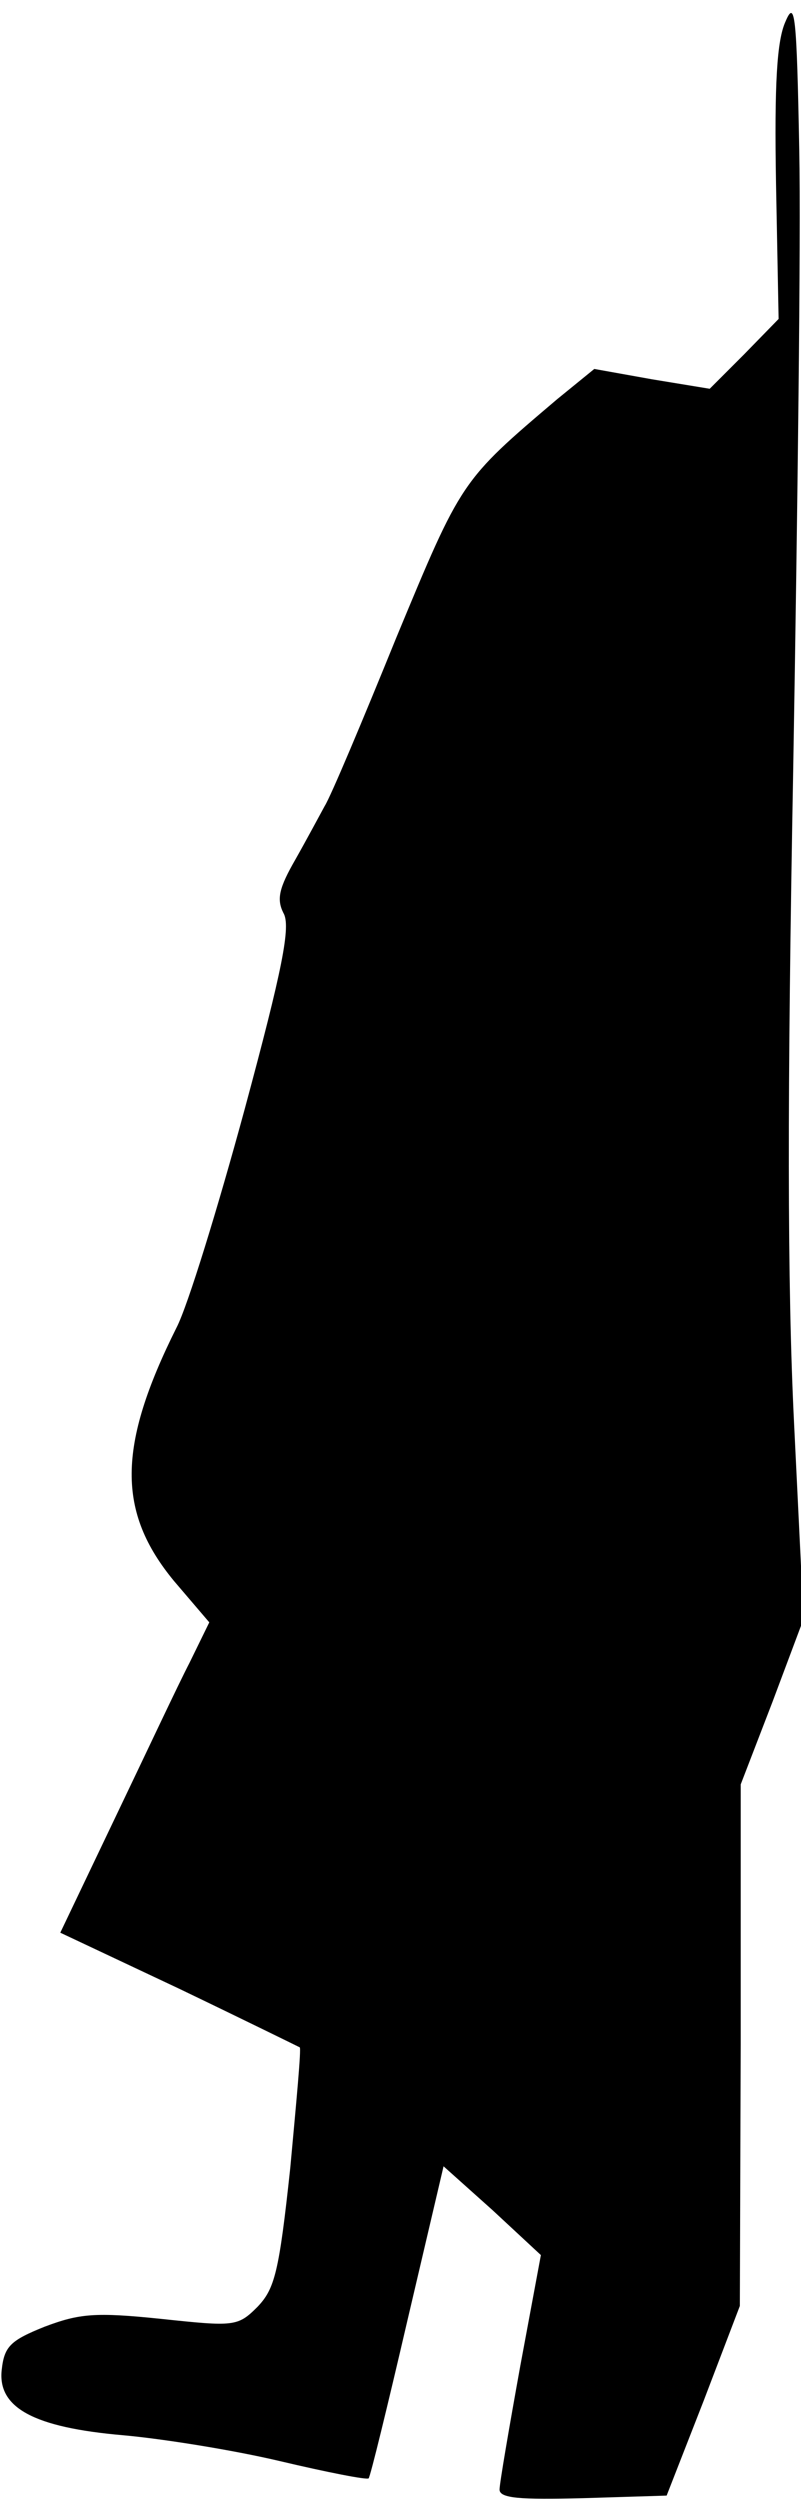 <?xml version="1.0" standalone="no"?>
<!DOCTYPE svg PUBLIC "-//W3C//DTD SVG 20010904//EN"
 "http://www.w3.org/TR/2001/REC-SVG-20010904/DTD/svg10.dtd">
<svg version="1.0" xmlns="http://www.w3.org/2000/svg"
 width="93pt" height="290pt" viewBox="0 0 93 290"
 preserveAspectRatio="xMidYMid meet">
<g transform="translate(0,290) scale(0.1,-0.1)"
fill="#000000" stroke="none">
<path fill="#000000" stroke="none" d="M912 2875 c-10 -22 -13 -72 -11 -188
l3 -157 -40 -41 -40 -40 -67 11 -67 12 -43 -35 c-112 -95 -111 -94 -187 -277
-39 -96 -76 -184 -83 -195 -6 -11 -21 -39 -34 -62 -19 -33 -22 -46 -14 -62 9
-15 -1 -65 -45 -228 -31 -114 -66 -228 -79 -253 -69 -138 -69 -214 -3 -294
l41 -48 -23 -47 c-13 -25 -51 -106 -86 -179 l-64 -134 138 -65 c75 -36 138
-67 140 -68 2 -1 -4 -64 -11 -140 -13 -121 -18 -140 -38 -161 -23 -23 -27 -23
-112 -14 -77 8 -95 6 -135 -9 -40 -16 -47 -23 -50 -50 -5 -44 37 -67 141 -76
45 -4 127 -17 182 -30 55 -13 101 -22 103 -20 2 2 22 84 45 183 l42 179 57
-51 56 -52 -24 -129 c-13 -72 -24 -136 -24 -143 0 -10 23 -12 97 -10 l97 3 43
110 42 110 1 303 0 302 37 96 36 96 -11 226 c-8 162 -8 381 -1 762 5 294 9
616 7 715 -3 159 -5 176 -16 150z"/>
</g>
</svg>
